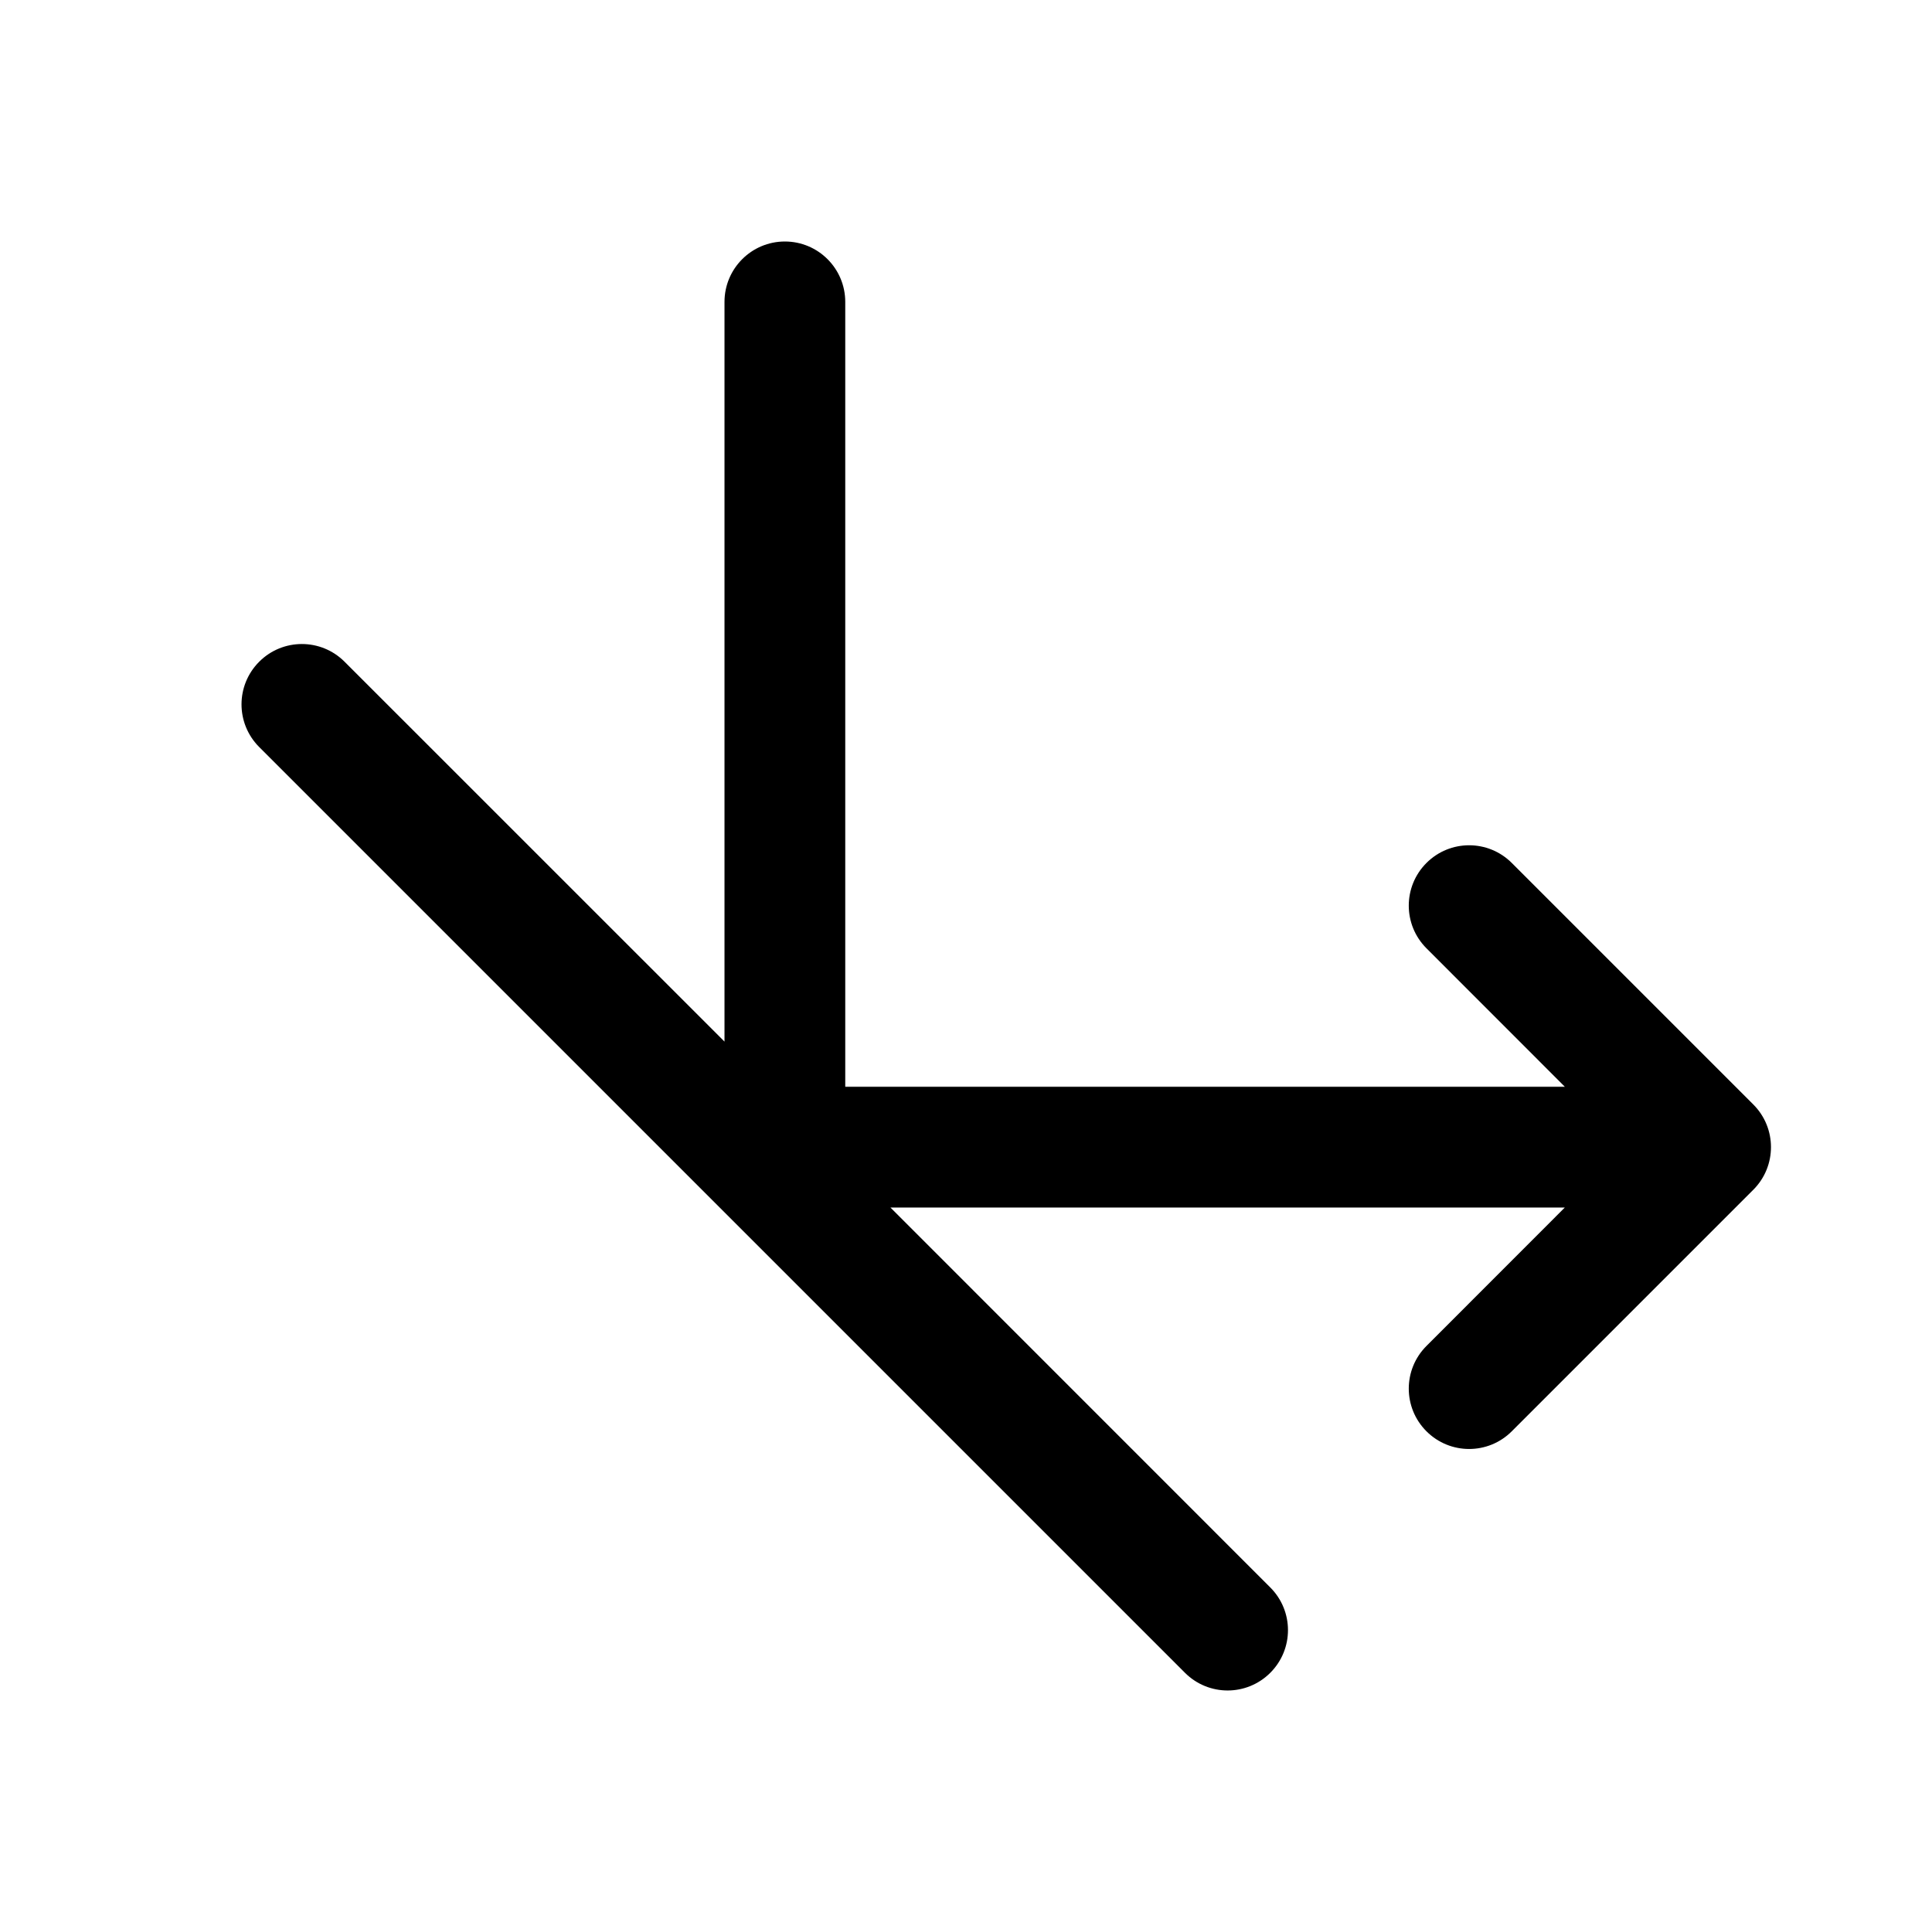 <svg width="24" height="24" viewBox="0 0 24 24" fill="currentColor" xmlns="http://www.w3.org/2000/svg"><path d="M10.5 3.75C10.5 3.336 10.164 3 9.75 3C9.336 3 9 3.336 9 3.75V12.939L4.28 8.22C3.987 7.927 3.513 7.927 3.22 8.22C2.927 8.513 2.927 8.987 3.22 9.28L14.72 20.78C15.013 21.073 15.487 21.073 15.78 20.78C16.073 20.487 16.073 20.013 15.78 19.72L11.061 15H19.439L17.72 16.72C17.427 17.013 17.427 17.487 17.72 17.78C18.013 18.073 18.487 18.073 18.78 17.78L21.78 14.78C22.073 14.487 22.073 14.013 21.78 13.72L18.78 10.72C18.487 10.427 18.013 10.427 17.72 10.72C17.427 11.013 17.427 11.487 17.72 11.78L19.439 13.5H10.5V3.75Z"/></svg>